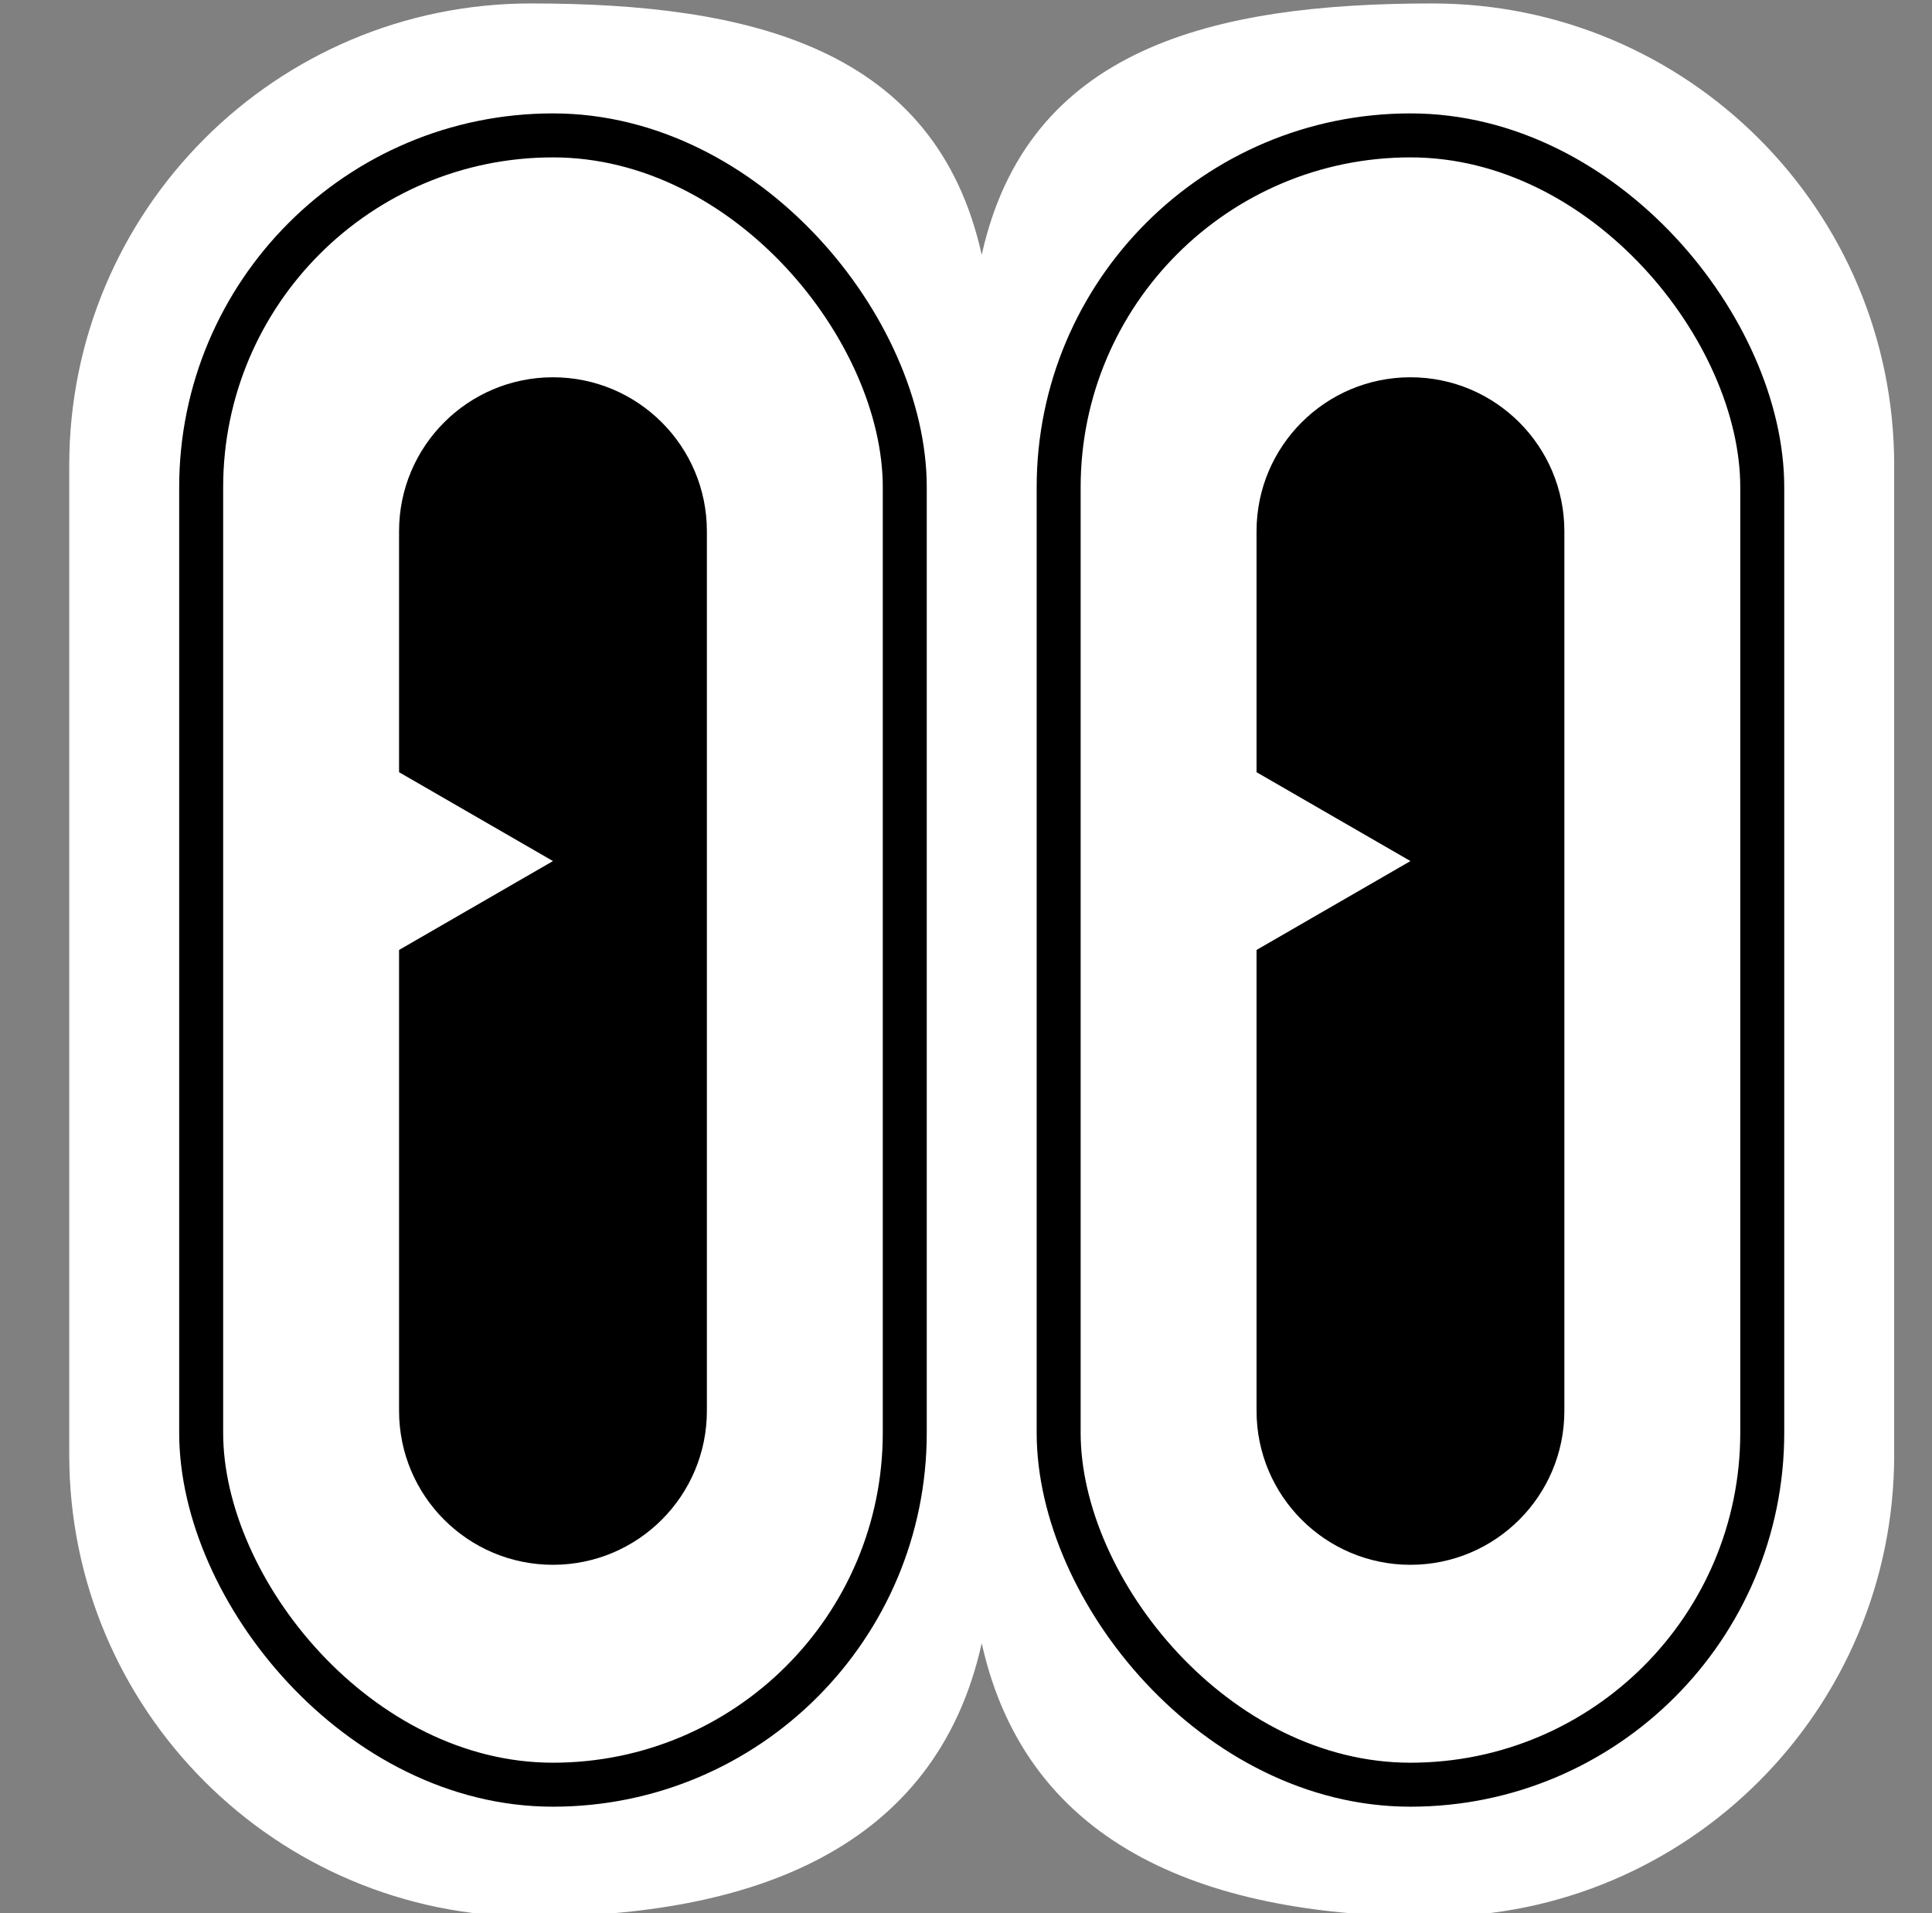 <svg width="101" height="100" viewBox="0 0 101 100" fill="none" xmlns="http://www.w3.org/2000/svg">
<rect x="0" y="0" width="101" height="100" fill="#808080" stroke="none"/>
<g clip-path="url(#clip0_318_2971)">
<g clip-path="url(#clip1_318_2971)">
<path d="M74.885 0.18C88.216 0.18 99.023 10.987 99.023 24.318V76.042C99.023 89.373 88.216 100.18 74.885 100.18C63.357 100.18 53.718 96.696 51.322 85.889C48.925 96.696 39.286 100.18 27.758 100.18C14.427 100.18 3.62 89.373 3.62 76.042V24.318C3.62 10.987 14.427 0.18 27.758 0.18C39.286 0.18 48.924 2.514 51.322 13.319C53.719 2.514 63.357 0.18 74.885 0.18Z" fill="white"/>
<path d="M28.908 19.72C33.351 19.72 36.954 23.323 36.954 27.766V73.744C36.953 78.187 33.351 81.79 28.908 81.79C24.464 81.79 20.862 78.187 20.862 73.744V49.653L28.908 45.007L20.862 40.362V27.766C20.862 23.323 24.464 19.72 28.908 19.72Z" fill="black"/>
<path d="M73.735 19.72C78.179 19.72 81.781 23.323 81.781 27.766V73.744C81.781 78.187 78.179 81.79 73.735 81.79C69.292 81.79 65.69 78.187 65.689 73.744V49.653L73.735 45.007L65.689 40.362V27.766C65.689 23.323 69.292 19.72 73.735 19.72Z" fill="black"/>
<rect x="10.517" y="7.077" width="36.782" height="86.207" rx="18.391" stroke="black" stroke-width="2.299"/>
<rect x="55.344" y="7.077" width="36.782" height="86.207" rx="18.391" stroke="black" stroke-width="2.299"/>
</g>
</g>
<defs>
<clipPath id="clip0_318_2971">
<rect width="100" height="100" fill="white" transform="translate(0.877)"/>
</clipPath>
<clipPath id="clip1_318_2971">
<rect width="95.402" height="100" fill="white" transform="translate(3.62 0.18)"/>
</clipPath>
</defs>
</svg>
